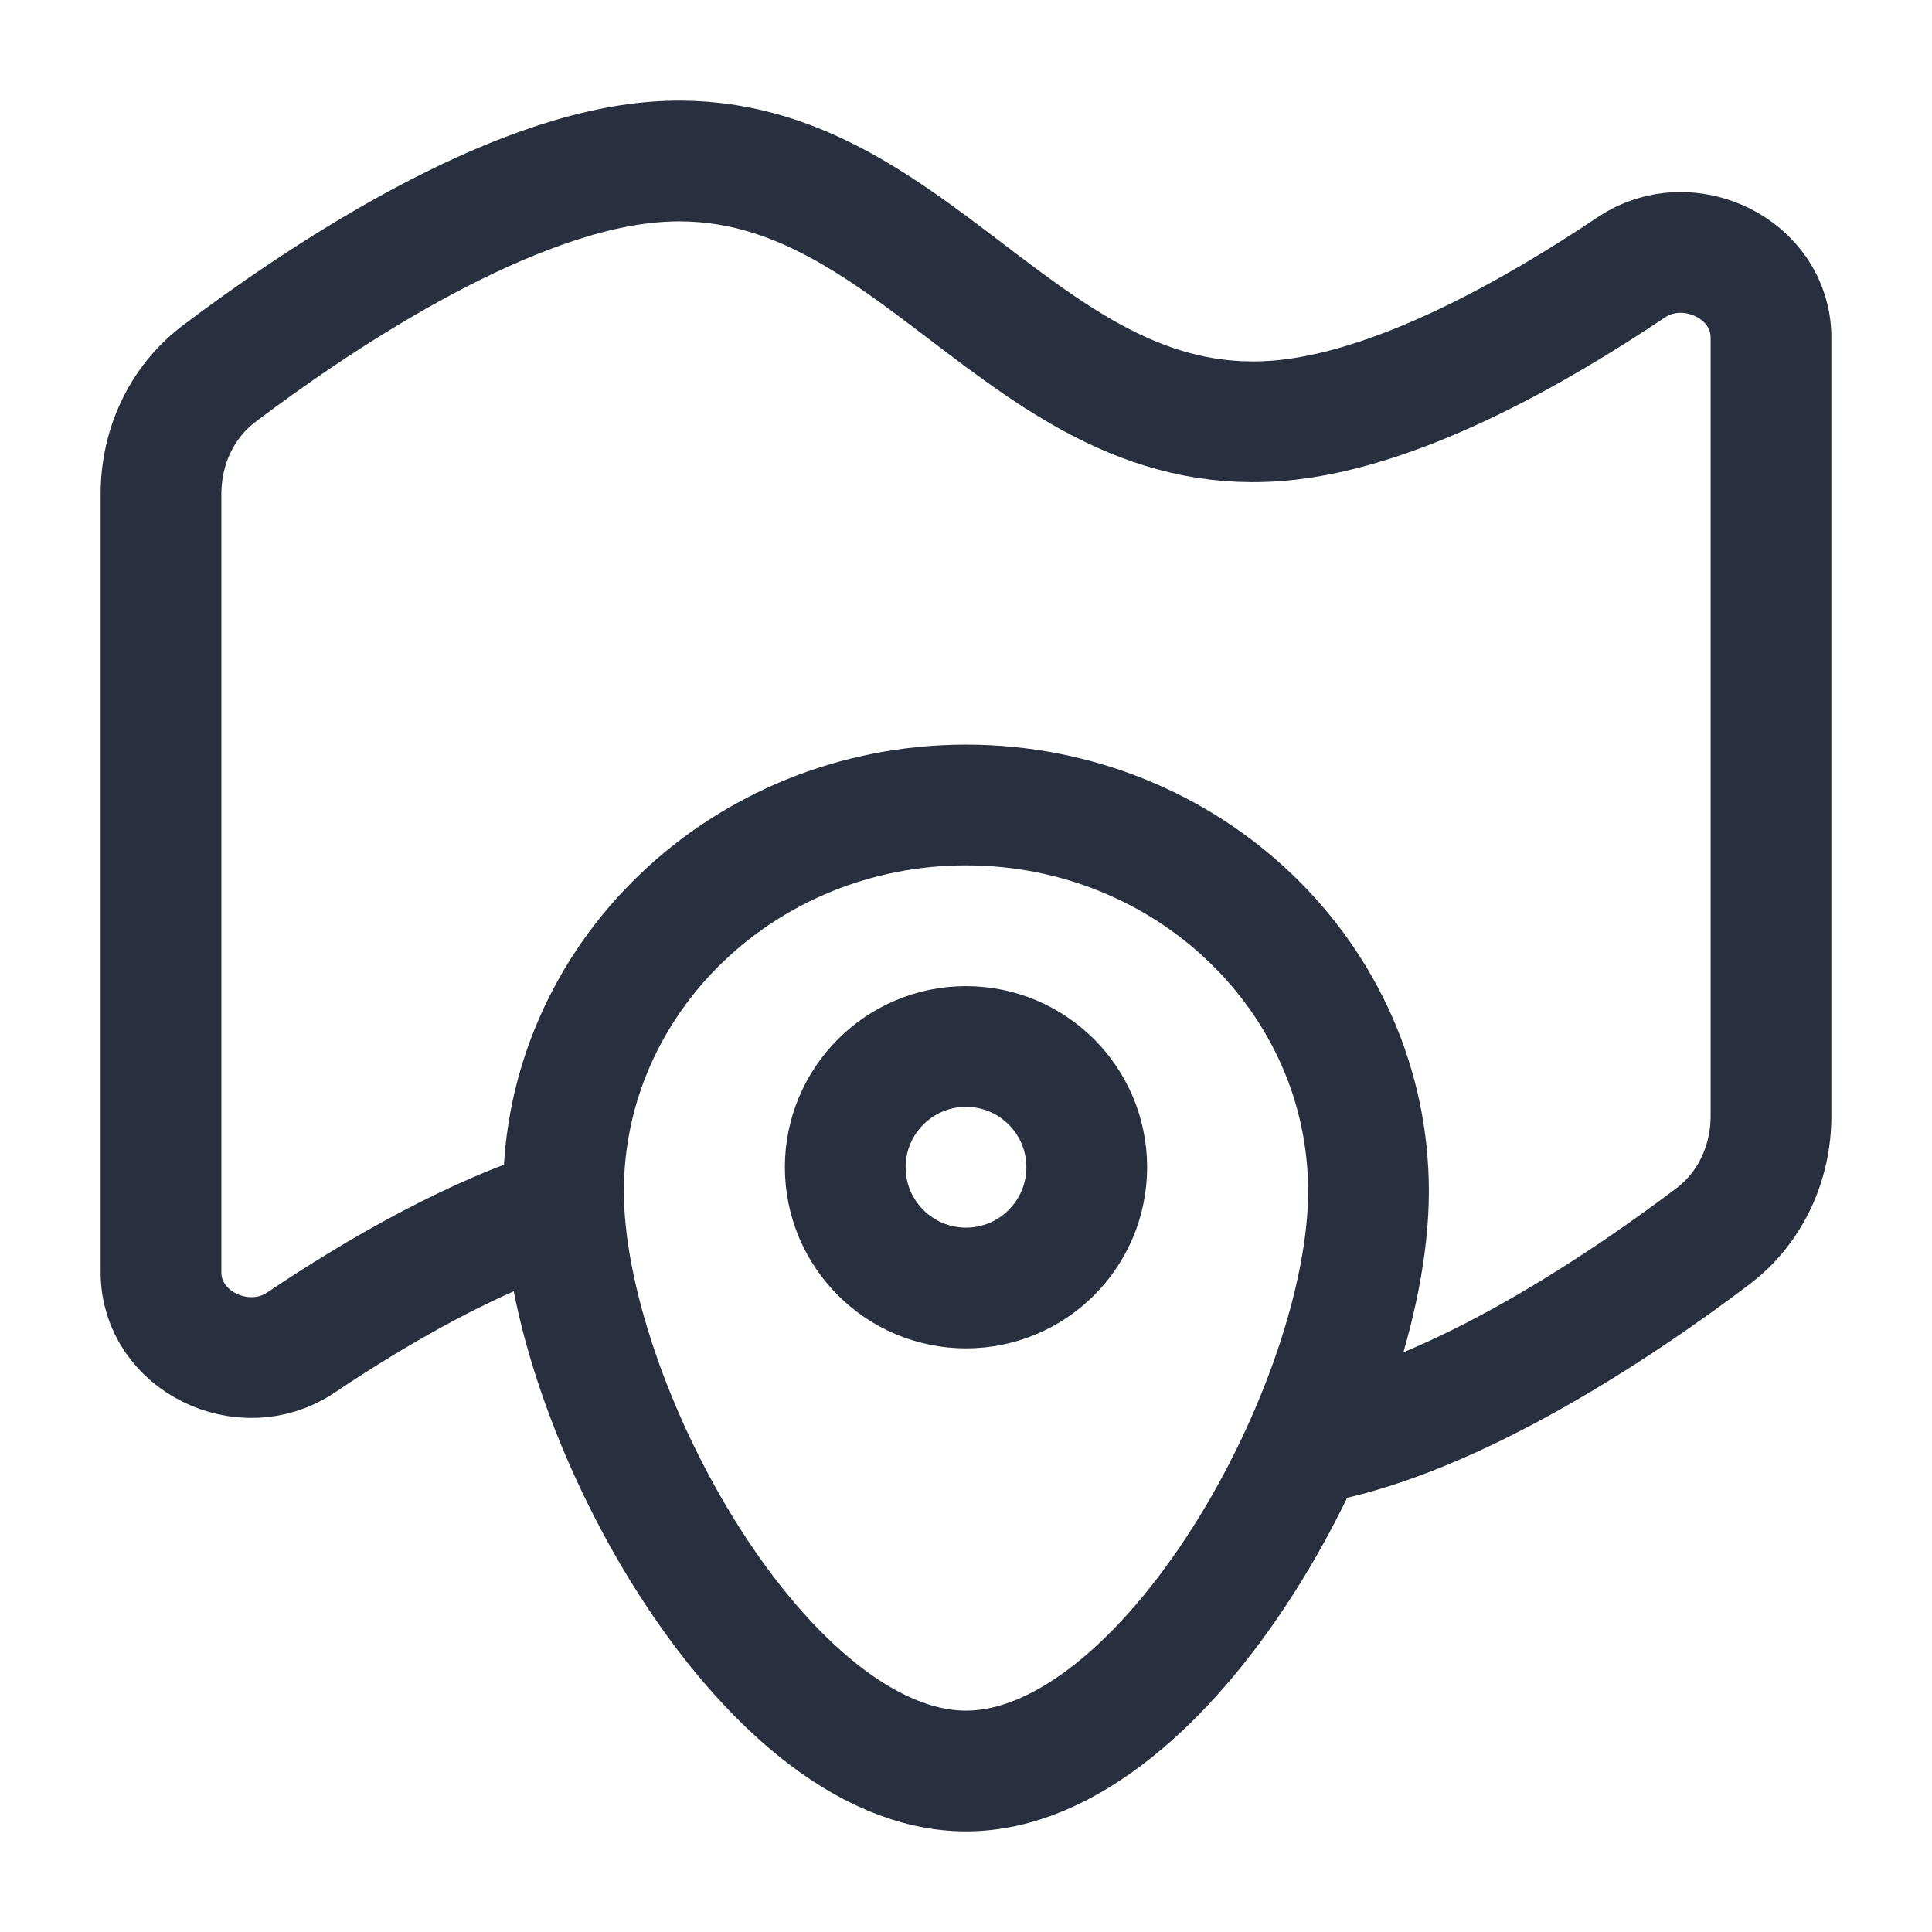 <svg width="24" height="24" viewBox="0 0 24 24" fill="none" xmlns="http://www.w3.org/2000/svg">
<path d="M16 17.975C17.867 17.766 20.14 16.218 21.278 15.358C21.745 15.005 22 14.448 22 13.863V4.194C22 3.34 20.972 2.845 20.264 3.321C19.054 4.134 17.411 5.057 16 5.215C12.682 5.586 11.318 1.653 8 2.025C6.133 2.234 3.86 3.782 2.722 4.642C2.255 4.995 2 5.552 2 6.137V15.806C2 16.66 3.028 17.155 3.736 16.679C4.687 16.04 5.905 15.334 7.067 14.983" stroke="#28303F" stroke-width="1.5"/>
<path d="M17 14.8C17 17.451 14.5 22 12 22C9.5 22 7 17.451 7 14.8C7 12.149 9.239 10 12 10C14.761 10 17 12.149 17 14.8Z" stroke="#28303F" stroke-width="1.5"/>
<path d="M13.5 14.5C13.5 15.328 12.828 16 12 16C11.172 16 10.5 15.328 10.5 14.5C10.5 13.672 11.172 13 12 13C12.828 13 13.5 13.672 13.5 14.5Z" stroke="#28303F" stroke-width="1.5"/>
</svg>
